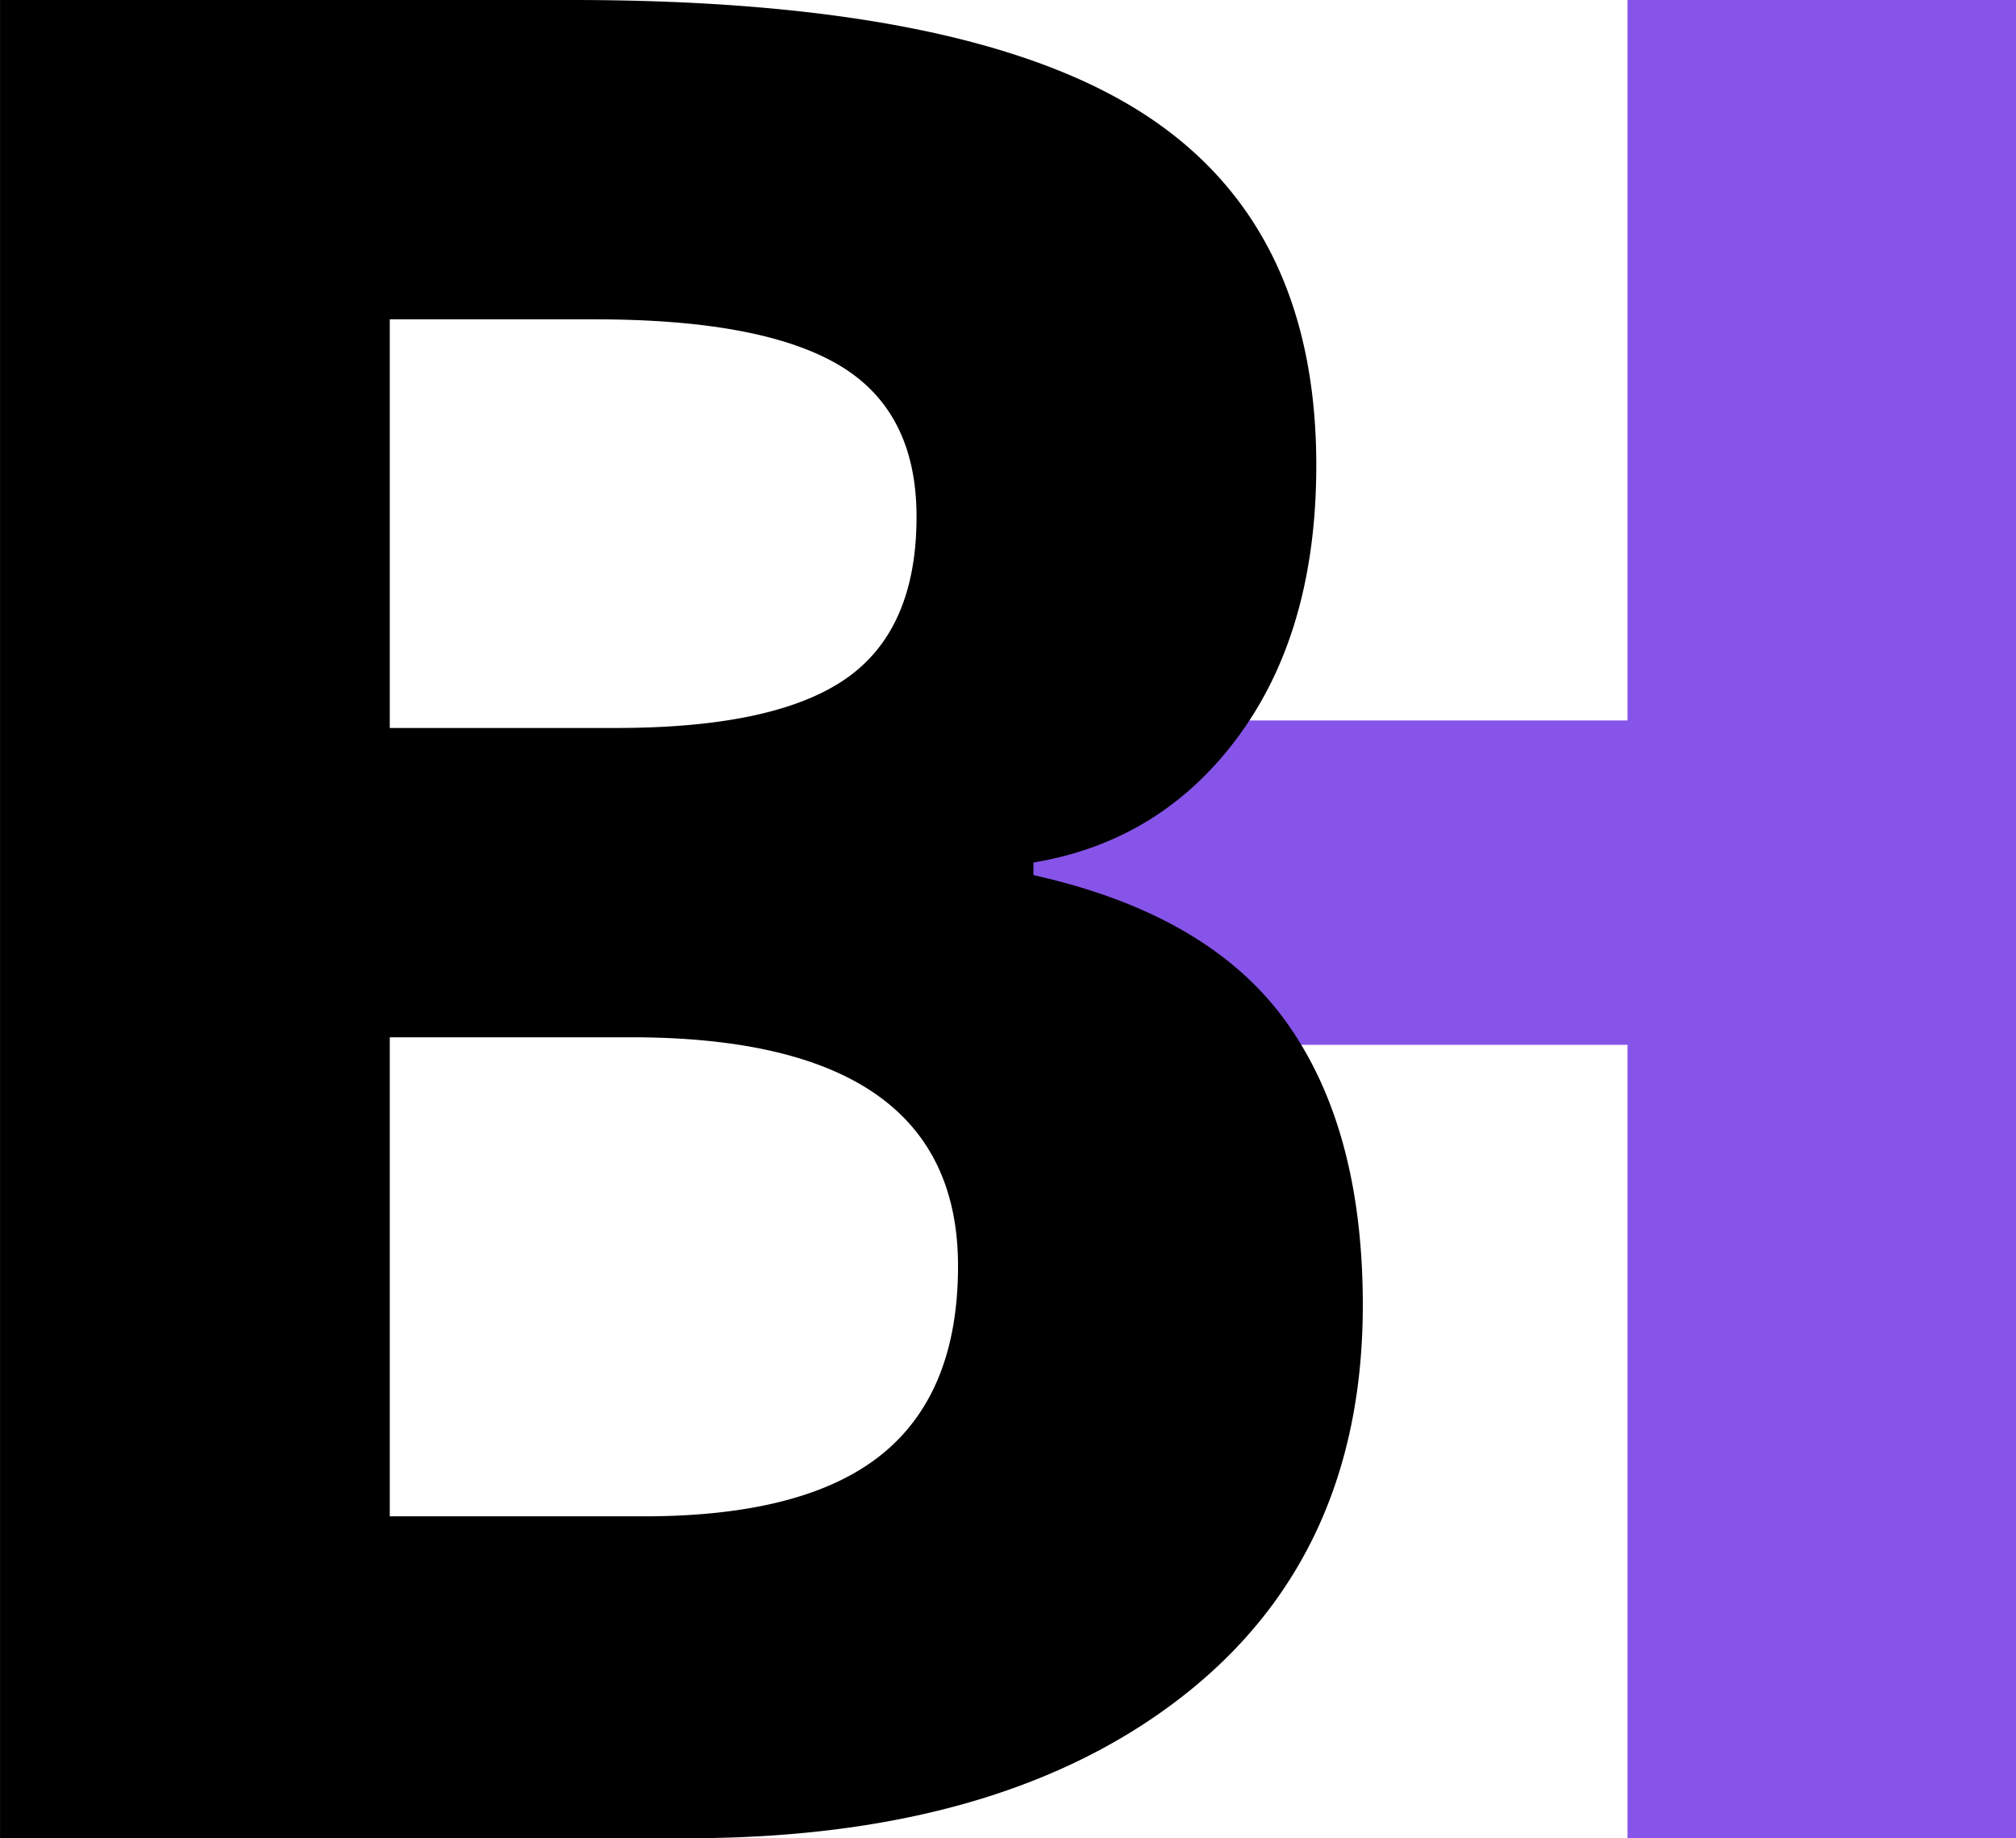 <svg viewBox="-0.008 0 508.948 464.014" xmlns="http://www.w3.org/2000/svg">
  <g stroke="none">
    <path fill="#8654E8" d="M 508.94 0 L 508.94 464.01 L 410.869 464.01 L 410.869 263.74 L 227.109 263.74 L 196 263.74 L 196 181.86 L 410.869 181.86 L 410.869 0 L 508.94 0 Z" vector-effect="non-scaling-stroke"/>
    <path fill="191919" d="m0 464.01v-464.01h144.41q98.427 0 143.04 27.929a105.91 105.91 0 0 1 0.254 0.159 106.7 106.7 0 0 1 0.694 0.441q43.595 27.933 43.896 88.067a167.35 167.35 0 0 1 2e-3 0.836 176.02 176.02 0 0 1-3e-3 0.972q-0.217 39.385-18.099 65.272a89.006 89.006 0 0 1-1.417 1.993q-19.254 26.298-51.016 31.905a92.78 92.78 0 0 1-0.876 0.151v3.173a184.08 184.08 0 0 1 0.687 0.155q43.308 9.833 62.704 36.327a73.983 73.983 0 0 1 0.244 0.335 84.86 84.86 0 0 1 1.053 1.488q18.292 26.461 18.464 69.42a204.09 204.09 0 0 1 2e-3 0.82q0 62.853-44.964 98.322a133.57 133.57 0 0 1-0.898 0.702 140.03 140.03 0 0 1-2.168 1.647q-45.231 33.671-121.37 33.898a347.16 347.16 0 0 1-1.037 2e-3h-173.61zm159.33-202.17h-60.937v120.92h64.111a210.95 210.95 0 0 0 0.633-1e-3q39.904-0.12 59.122-15.367a48.59 48.59 0 0 0 0.23-0.184q19.361-15.552 19.361-47.608a80.159 80.159 0 0 0-3e-3 -0.674q-0.481-57.089-82.517-57.089zm-60.937-181.23v103.15h57.129a256.7 256.7 0 0 0 0.623-1e-3q39.507-0.096 57.299-12.377 17.747-12.25 17.93-40.354a90.211 90.211 0 0 0 2e-3 -0.589q0-26.594-19.423-38.187a44.931 44.931 0 0 0-0.096-0.057q-19.364-11.493-61.063-11.584a305.71 305.71 0 0 0-0.668-1e-3h-51.733z" vector-effect="non-scaling-stroke"/>
  </g>
</svg>
